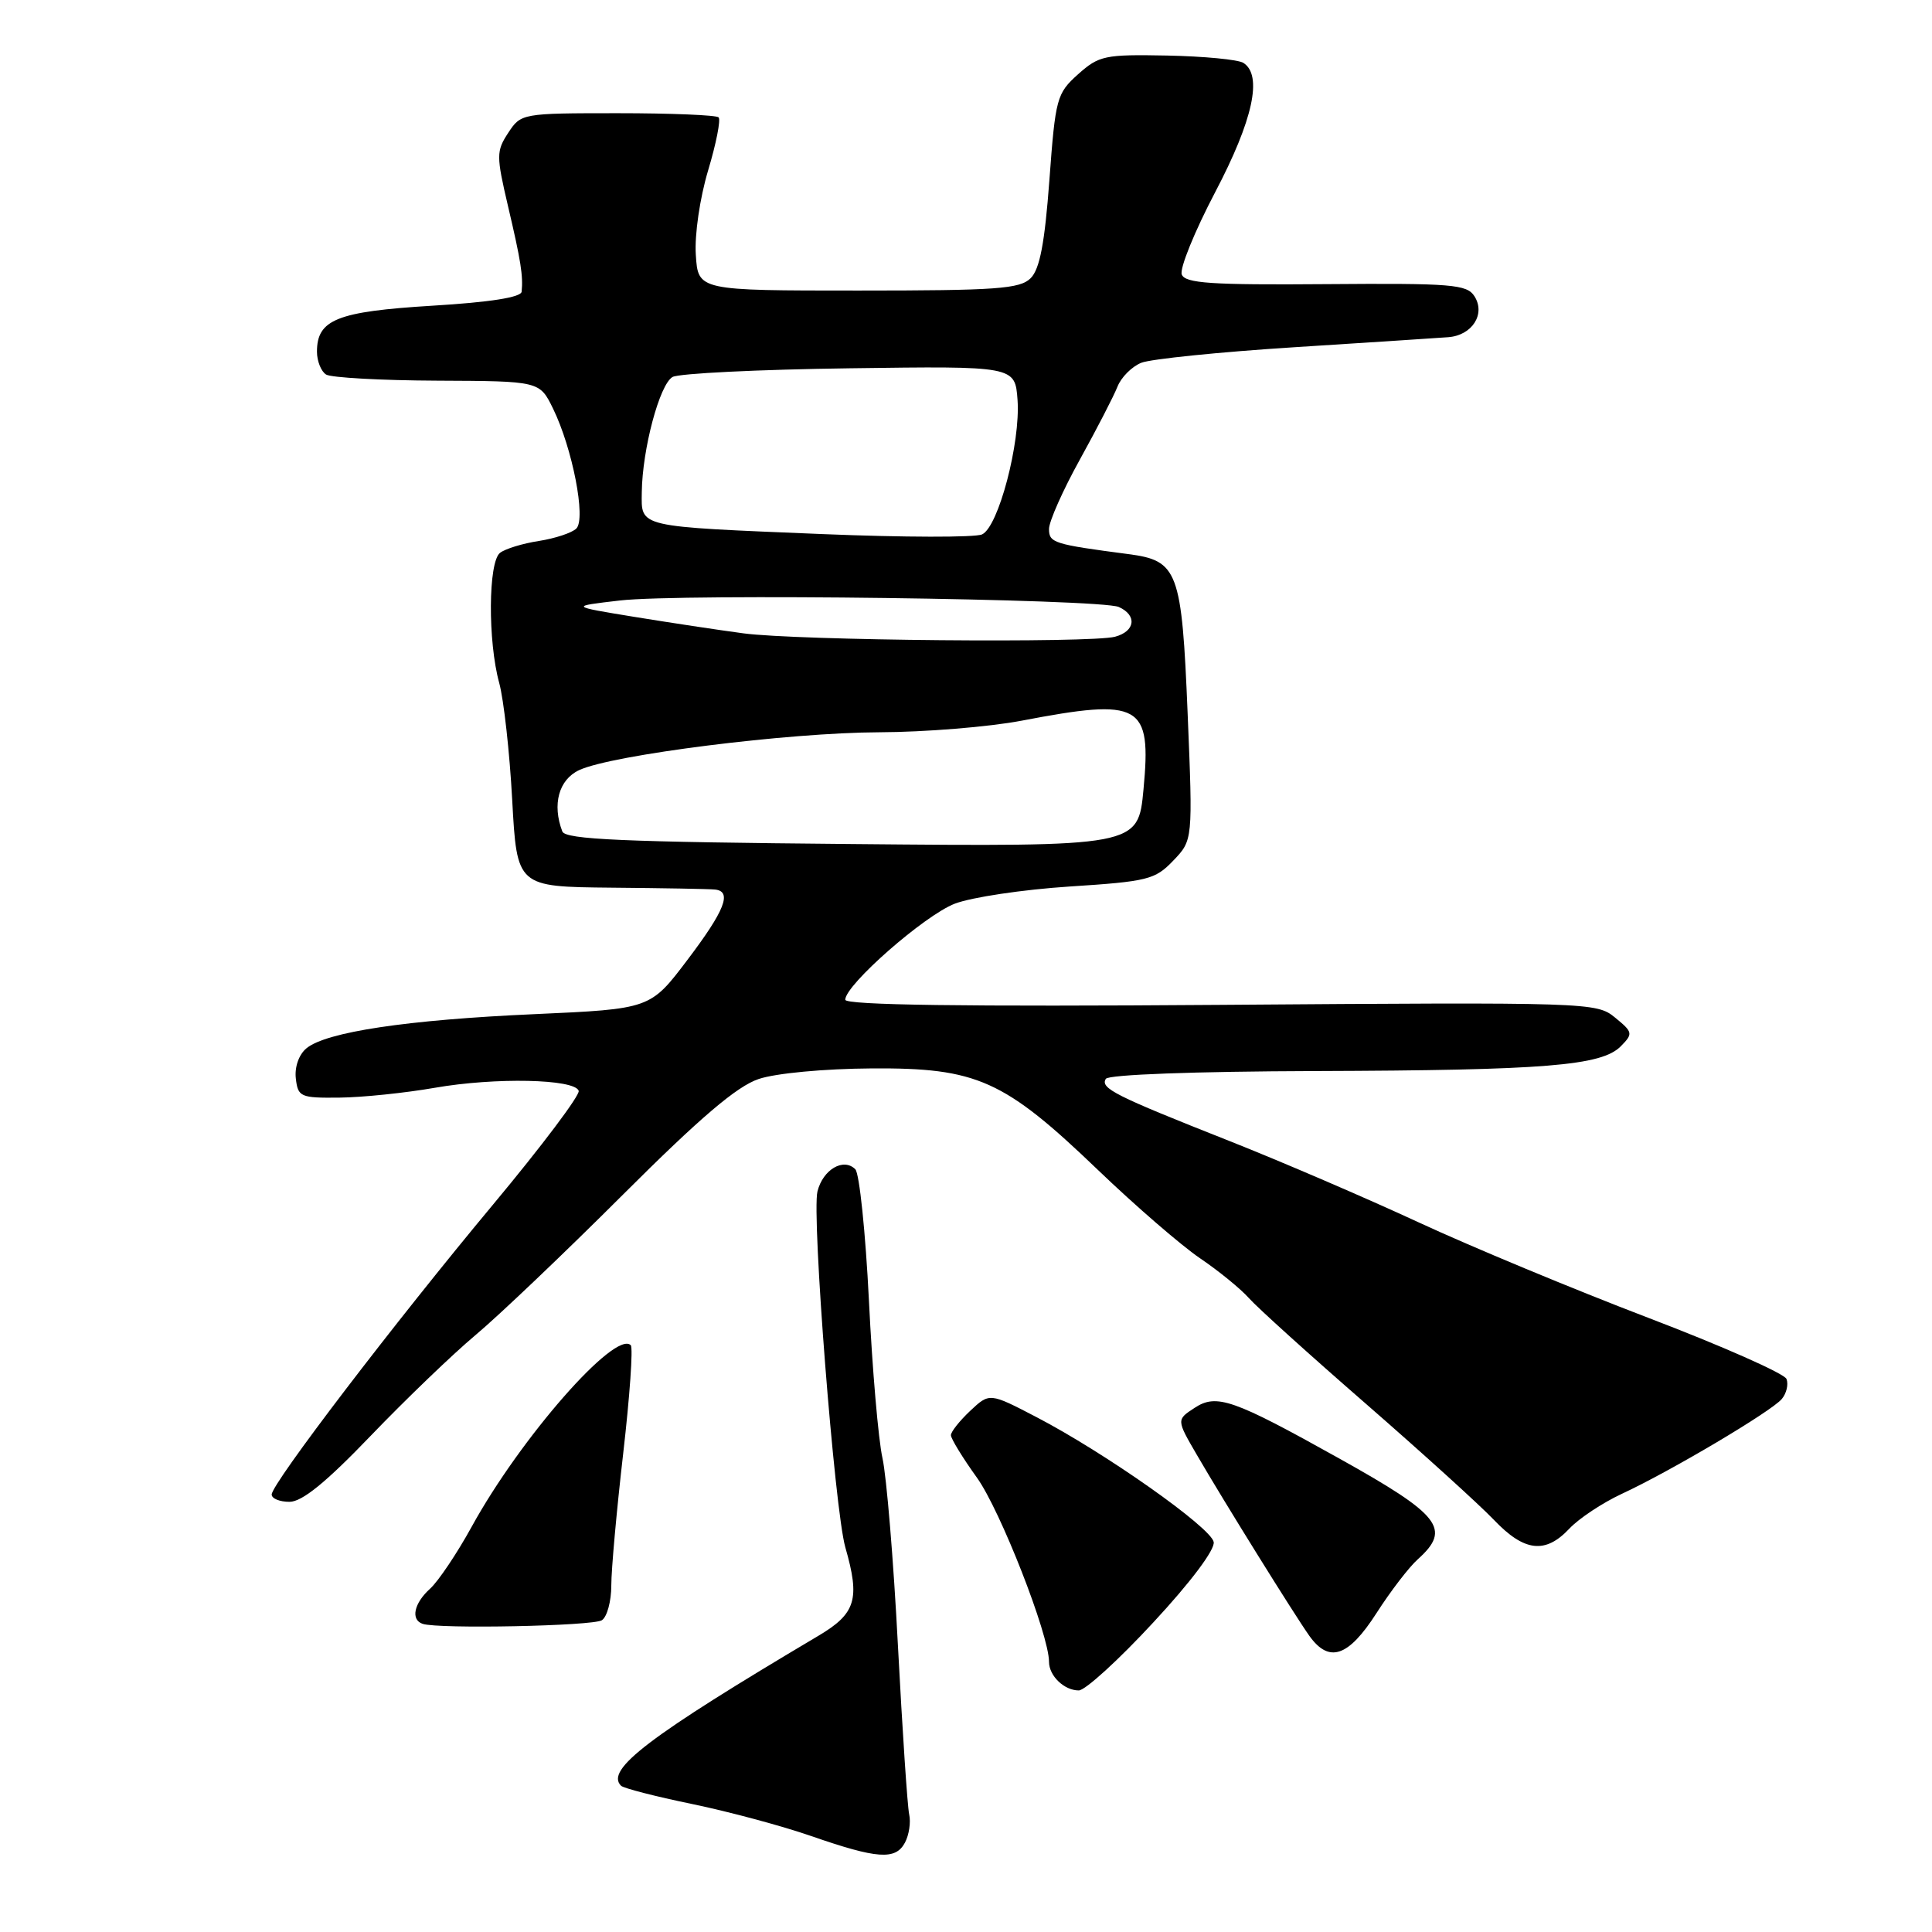 <?xml version="1.0" encoding="UTF-8" standalone="no"?>
<!DOCTYPE svg PUBLIC "-//W3C//DTD SVG 1.1//EN" "http://www.w3.org/Graphics/SVG/1.1/DTD/svg11.dtd" >
<svg xmlns="http://www.w3.org/2000/svg" xmlns:xlink="http://www.w3.org/1999/xlink" version="1.1" viewBox="0 0 256 256">
 <g >
 <path fill="currentColor"
d=" M 119.91 244.16 C 120.45 243.15 120.71 241.46 120.47 240.41 C 120.24 239.36 119.57 229.30 118.98 218.05 C 118.40 206.80 117.47 195.62 116.93 193.20 C 116.39 190.78 115.58 181.41 115.14 172.37 C 114.69 163.33 113.88 155.48 113.33 154.93 C 111.77 153.37 109.05 154.96 108.32 157.86 C 107.53 161.00 110.59 200.07 112.01 205.03 C 113.99 211.92 113.41 213.81 108.41 216.77 C 85.96 230.09 80.16 234.50 82.29 236.62 C 82.62 236.95 86.85 238.04 91.70 239.04 C 96.54 240.04 103.65 241.95 107.50 243.29 C 116.24 246.32 118.66 246.50 119.91 244.16 Z  M 152.82 214.98 C 157.78 209.64 161.02 205.32 160.82 204.32 C 160.45 202.39 146.39 192.48 137.31 187.76 C 131.12 184.54 131.12 184.54 128.56 186.94 C 127.15 188.27 126.00 189.72 126.00 190.17 C 126.00 190.62 127.55 193.16 129.45 195.80 C 132.54 200.10 139.00 216.60 139.00 220.20 C 139.00 222.06 141.02 224.00 142.95 223.99 C 143.80 223.98 148.25 219.93 152.82 214.98 Z  M 182.39 213.75 C 184.24 210.86 186.71 207.64 187.88 206.60 C 192.34 202.59 190.90 200.75 177.41 193.23 C 163.36 185.39 161.20 184.64 158.29 186.55 C 155.88 188.12 155.88 188.12 158.61 192.81 C 162.21 199.01 171.48 213.91 173.49 216.75 C 176.11 220.42 178.66 219.56 182.39 213.75 Z  M 79.75 214.69 C 80.44 214.25 81.00 212.17 81.00 210.08 C 81.00 207.99 81.71 200.10 82.58 192.56 C 83.45 185.01 83.90 178.57 83.58 178.25 C 81.53 176.20 68.97 190.52 62.50 202.30 C 60.56 205.83 58.08 209.52 56.99 210.51 C 54.84 212.45 54.39 214.63 56.01 215.17 C 58.13 215.87 78.56 215.46 79.75 214.69 Z  M 207.95 202.55 C 209.22 201.20 212.33 199.14 214.88 197.95 C 221.32 194.97 234.75 187.00 236.10 185.37 C 236.72 184.63 237.00 183.44 236.72 182.72 C 236.45 182.01 228.19 178.35 218.36 174.60 C 208.54 170.85 194.88 165.17 188.00 161.98 C 181.12 158.79 169.79 153.91 162.81 151.15 C 147.71 145.18 145.76 144.20 146.53 142.95 C 146.88 142.39 158.32 141.97 174.31 141.92 C 204.77 141.82 212.23 141.22 214.77 138.63 C 216.41 136.96 216.37 136.77 214.00 134.83 C 211.55 132.82 210.67 132.79 161.75 133.15 C 127.74 133.40 112.00 133.18 112.00 132.47 C 112.00 130.50 122.51 121.28 126.52 119.74 C 128.74 118.89 135.57 117.87 141.70 117.47 C 152.07 116.80 153.05 116.56 155.46 114.04 C 158.06 111.33 158.06 111.33 157.37 94.58 C 156.59 75.62 156.10 74.28 149.50 73.42 C 139.59 72.12 139.00 71.93 139.00 70.09 C 139.00 69.09 140.84 64.95 143.09 60.89 C 145.34 56.82 147.58 52.48 148.07 51.24 C 148.56 49.99 149.98 48.57 151.23 48.07 C 152.48 47.57 161.60 46.64 171.50 46.01 C 181.40 45.38 190.58 44.78 191.90 44.68 C 195.07 44.44 196.88 41.61 195.37 39.25 C 194.37 37.68 192.38 37.52 175.70 37.65 C 160.46 37.77 157.04 37.54 156.59 36.37 C 156.29 35.59 158.28 30.68 161.02 25.46 C 166.04 15.90 167.33 9.96 164.75 8.33 C 164.06 7.89 159.52 7.46 154.66 7.36 C 146.38 7.20 145.63 7.36 142.85 9.84 C 140.02 12.38 139.85 13.00 139.05 23.86 C 138.43 32.21 137.78 35.65 136.57 36.86 C 135.15 38.28 132.06 38.50 113.72 38.50 C 92.50 38.50 92.50 38.50 92.20 33.77 C 92.02 31.10 92.74 26.23 93.83 22.58 C 94.90 19.02 95.52 15.86 95.22 15.55 C 94.92 15.25 88.90 15.00 81.86 15.00 C 69.17 15.00 69.03 15.03 67.35 17.59 C 65.75 20.03 65.75 20.63 67.32 27.34 C 69.02 34.57 69.33 36.55 69.12 38.65 C 69.04 39.40 64.92 40.05 57.25 40.51 C 44.66 41.28 42.00 42.34 42.00 46.60 C 42.00 47.85 42.55 49.22 43.21 49.63 C 43.88 50.04 50.52 50.41 57.96 50.44 C 71.50 50.50 71.50 50.50 73.28 54.14 C 75.85 59.40 77.67 68.73 76.37 70.03 C 75.80 70.60 73.57 71.34 71.41 71.68 C 69.26 72.01 66.94 72.72 66.25 73.26 C 64.69 74.49 64.63 84.98 66.15 90.50 C 66.75 92.70 67.53 99.67 67.87 106.00 C 68.50 117.50 68.50 117.50 81.00 117.62 C 87.88 117.68 94.06 117.79 94.75 117.87 C 97.04 118.11 96.05 120.64 91.08 127.20 C 86.17 133.69 86.17 133.69 70.83 134.38 C 53.95 135.13 43.21 136.74 40.60 138.91 C 39.60 139.74 39.02 141.40 39.20 142.91 C 39.48 145.35 39.81 145.50 45.00 145.44 C 48.02 145.41 53.70 144.82 57.60 144.14 C 65.59 142.74 76.16 142.96 76.68 144.54 C 76.87 145.11 71.79 151.86 65.39 159.54 C 52.21 175.35 36.00 196.59 36.00 198.03 C 36.00 198.57 37.06 199.00 38.36 199.00 C 40.03 199.00 43.21 196.41 49.11 190.26 C 53.73 185.45 59.98 179.44 63.00 176.91 C 66.03 174.38 74.82 166.01 82.54 158.30 C 92.79 148.07 97.65 143.93 100.54 142.97 C 102.80 142.21 109.22 141.61 115.50 141.57 C 129.47 141.48 133.02 143.07 145.50 155.04 C 150.45 159.79 156.53 165.04 159.00 166.72 C 161.47 168.39 164.40 170.78 165.50 172.02 C 166.60 173.26 173.57 179.56 181.00 186.02 C 188.43 192.49 196.05 199.40 197.95 201.39 C 201.98 205.62 204.77 205.94 207.95 202.55 Z  M 74.51 110.17 C 73.14 106.59 74.04 103.30 76.75 102.04 C 81.13 100.01 104.48 97.07 116.50 97.03 C 122.55 97.01 131.03 96.32 135.34 95.50 C 151.19 92.47 152.59 93.25 151.52 104.59 C 150.81 112.19 150.81 112.19 112.92 111.84 C 82.53 111.57 74.92 111.24 74.51 110.17 Z  M 98.50 83.92 C 95.20 83.48 88.67 82.49 84.00 81.73 C 75.50 80.34 75.50 80.34 82.12 79.57 C 90.25 78.62 145.82 79.35 148.25 80.43 C 150.70 81.53 150.43 83.65 147.75 84.37 C 144.53 85.23 105.64 84.88 98.50 83.92 Z  M 109.00 70.77 C 84.26 69.75 84.99 69.92 85.04 65.23 C 85.11 59.51 87.40 50.92 89.12 49.95 C 89.96 49.48 100.52 48.96 112.58 48.80 C 134.50 48.50 134.50 48.50 134.83 53.00 C 135.23 58.68 132.30 69.81 130.13 70.81 C 129.23 71.23 119.72 71.21 109.00 70.77 Z "/>
</g>
</svg>